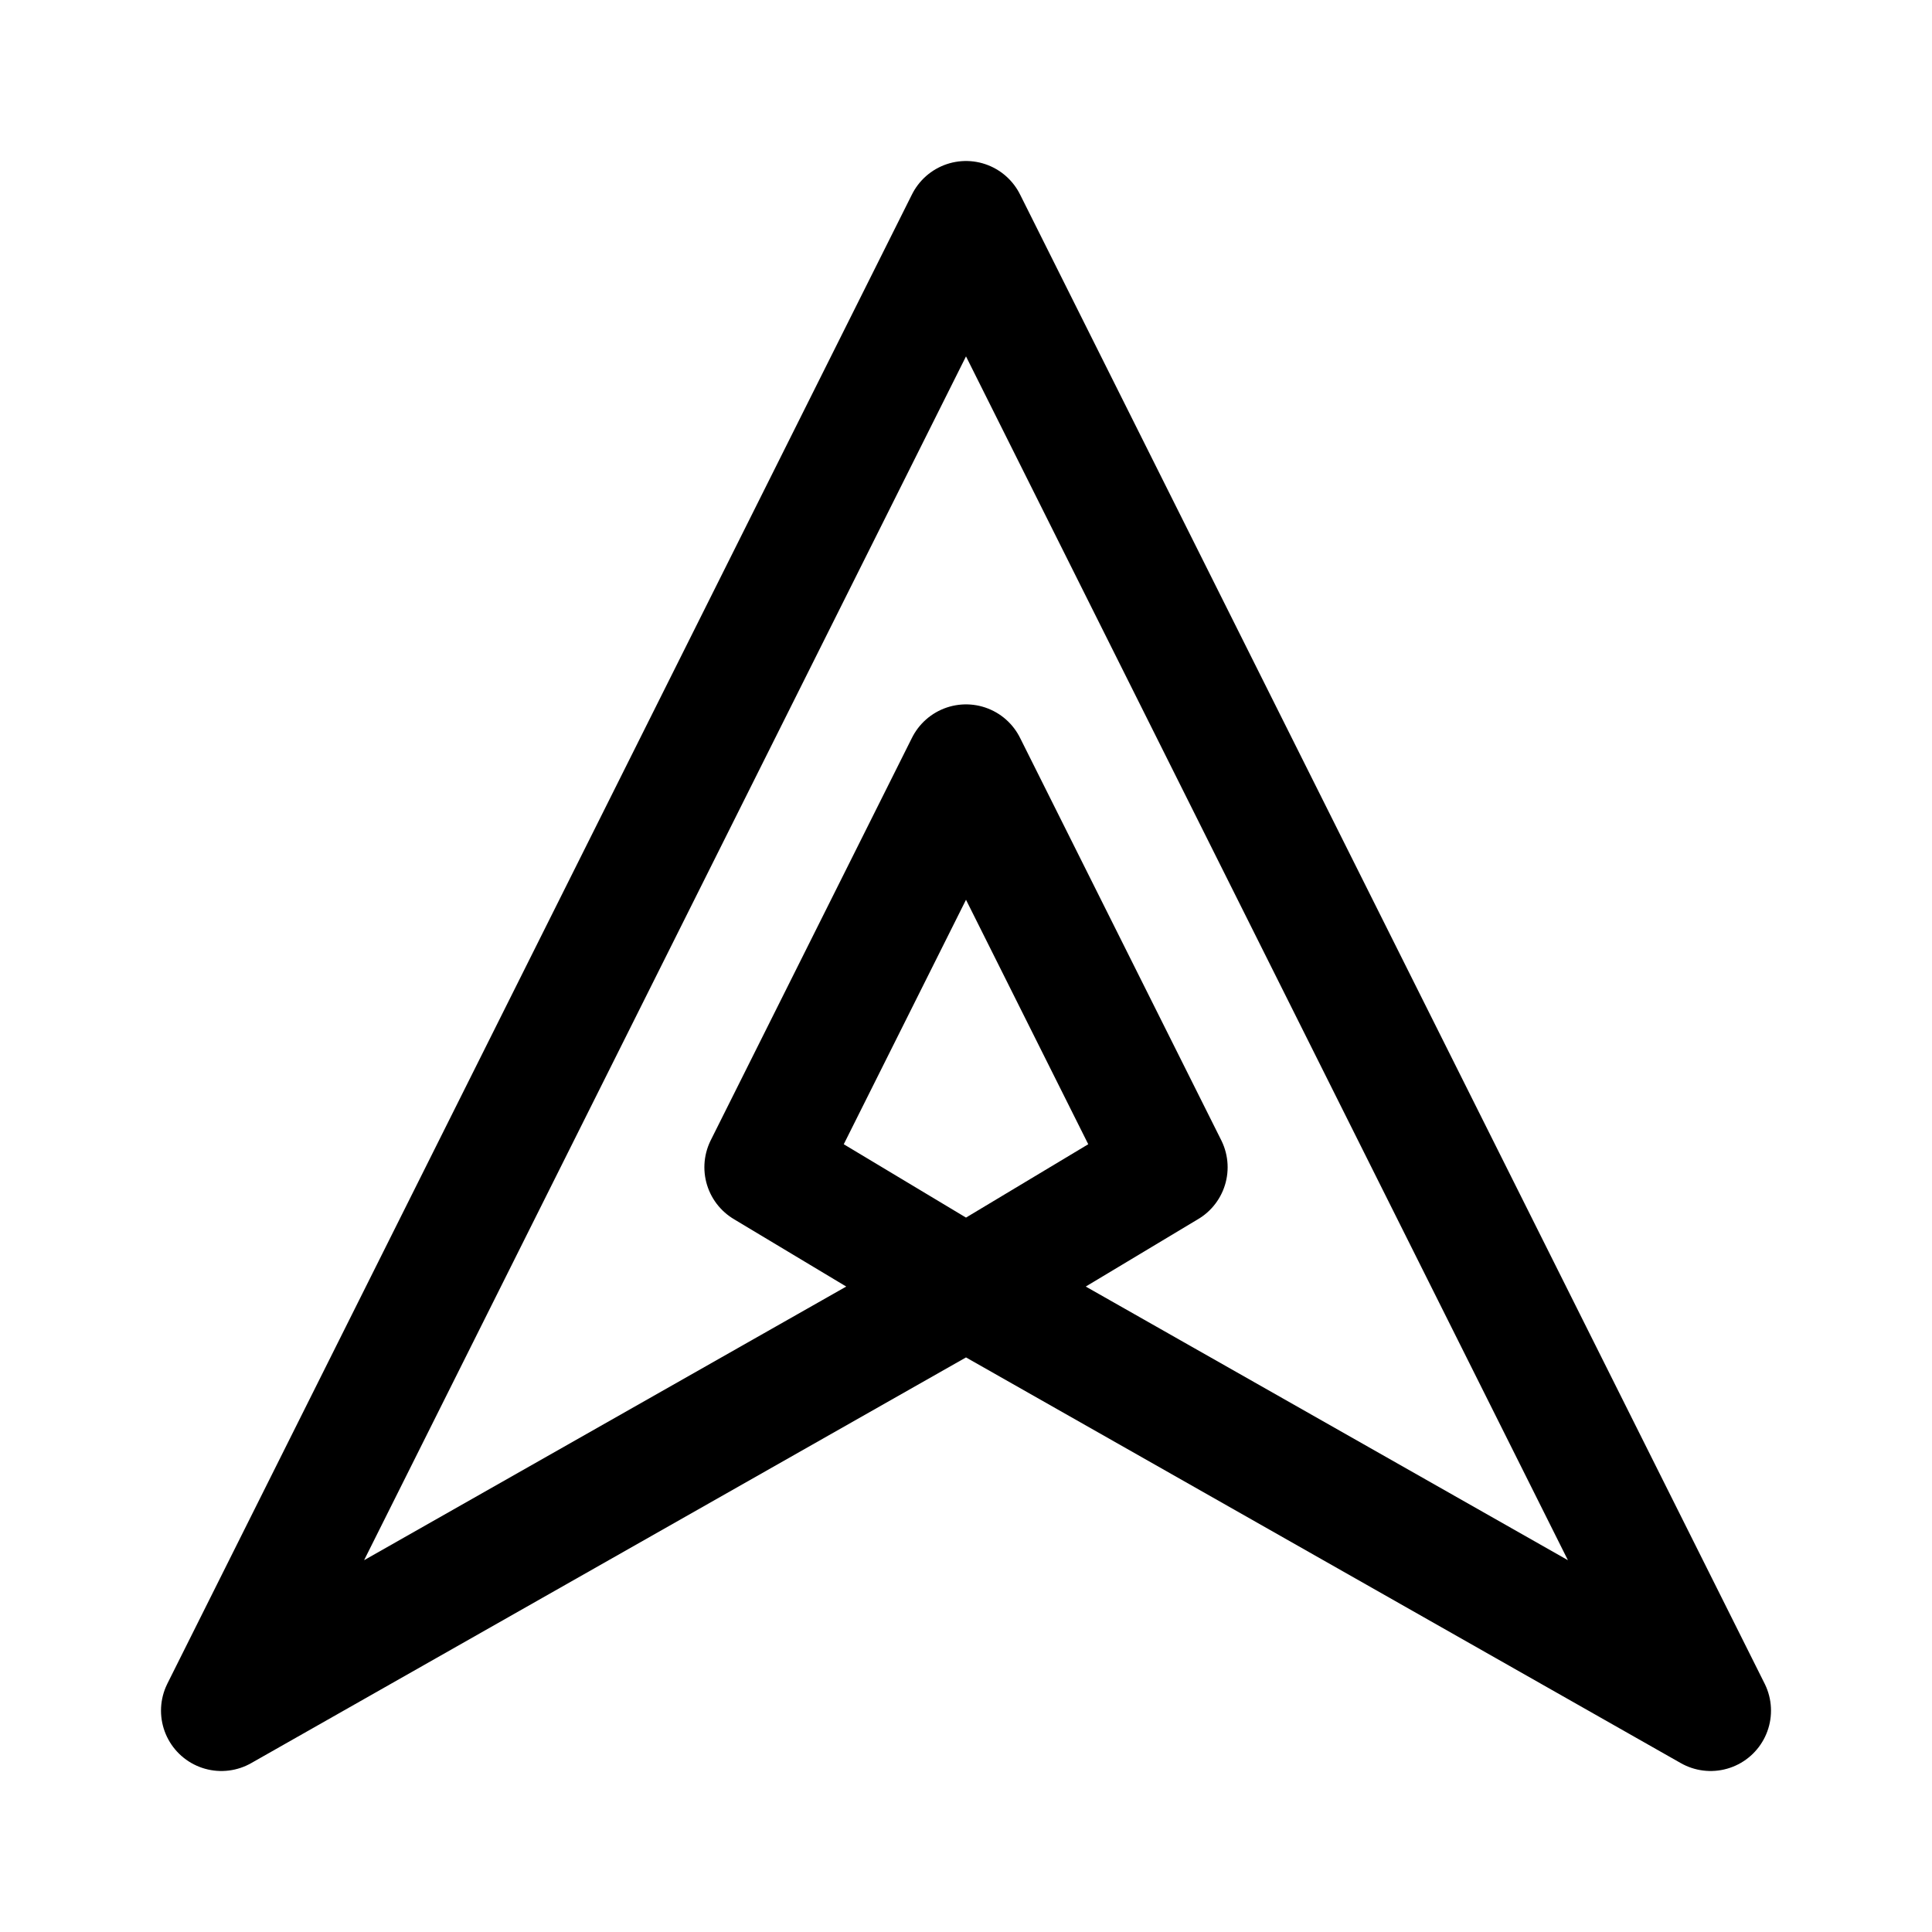 <svg xmlns="http://www.w3.org/2000/svg" width="192" height="192" fill="none"><path stroke="#000" stroke-linecap="round" stroke-linejoin="round" stroke-width="12" d="m96 128-74 42L96 22m0 106 74 42L96 22m0 106-20-12m20 12 20-12m-40 0 20-40m0 0 20 40"/></svg>